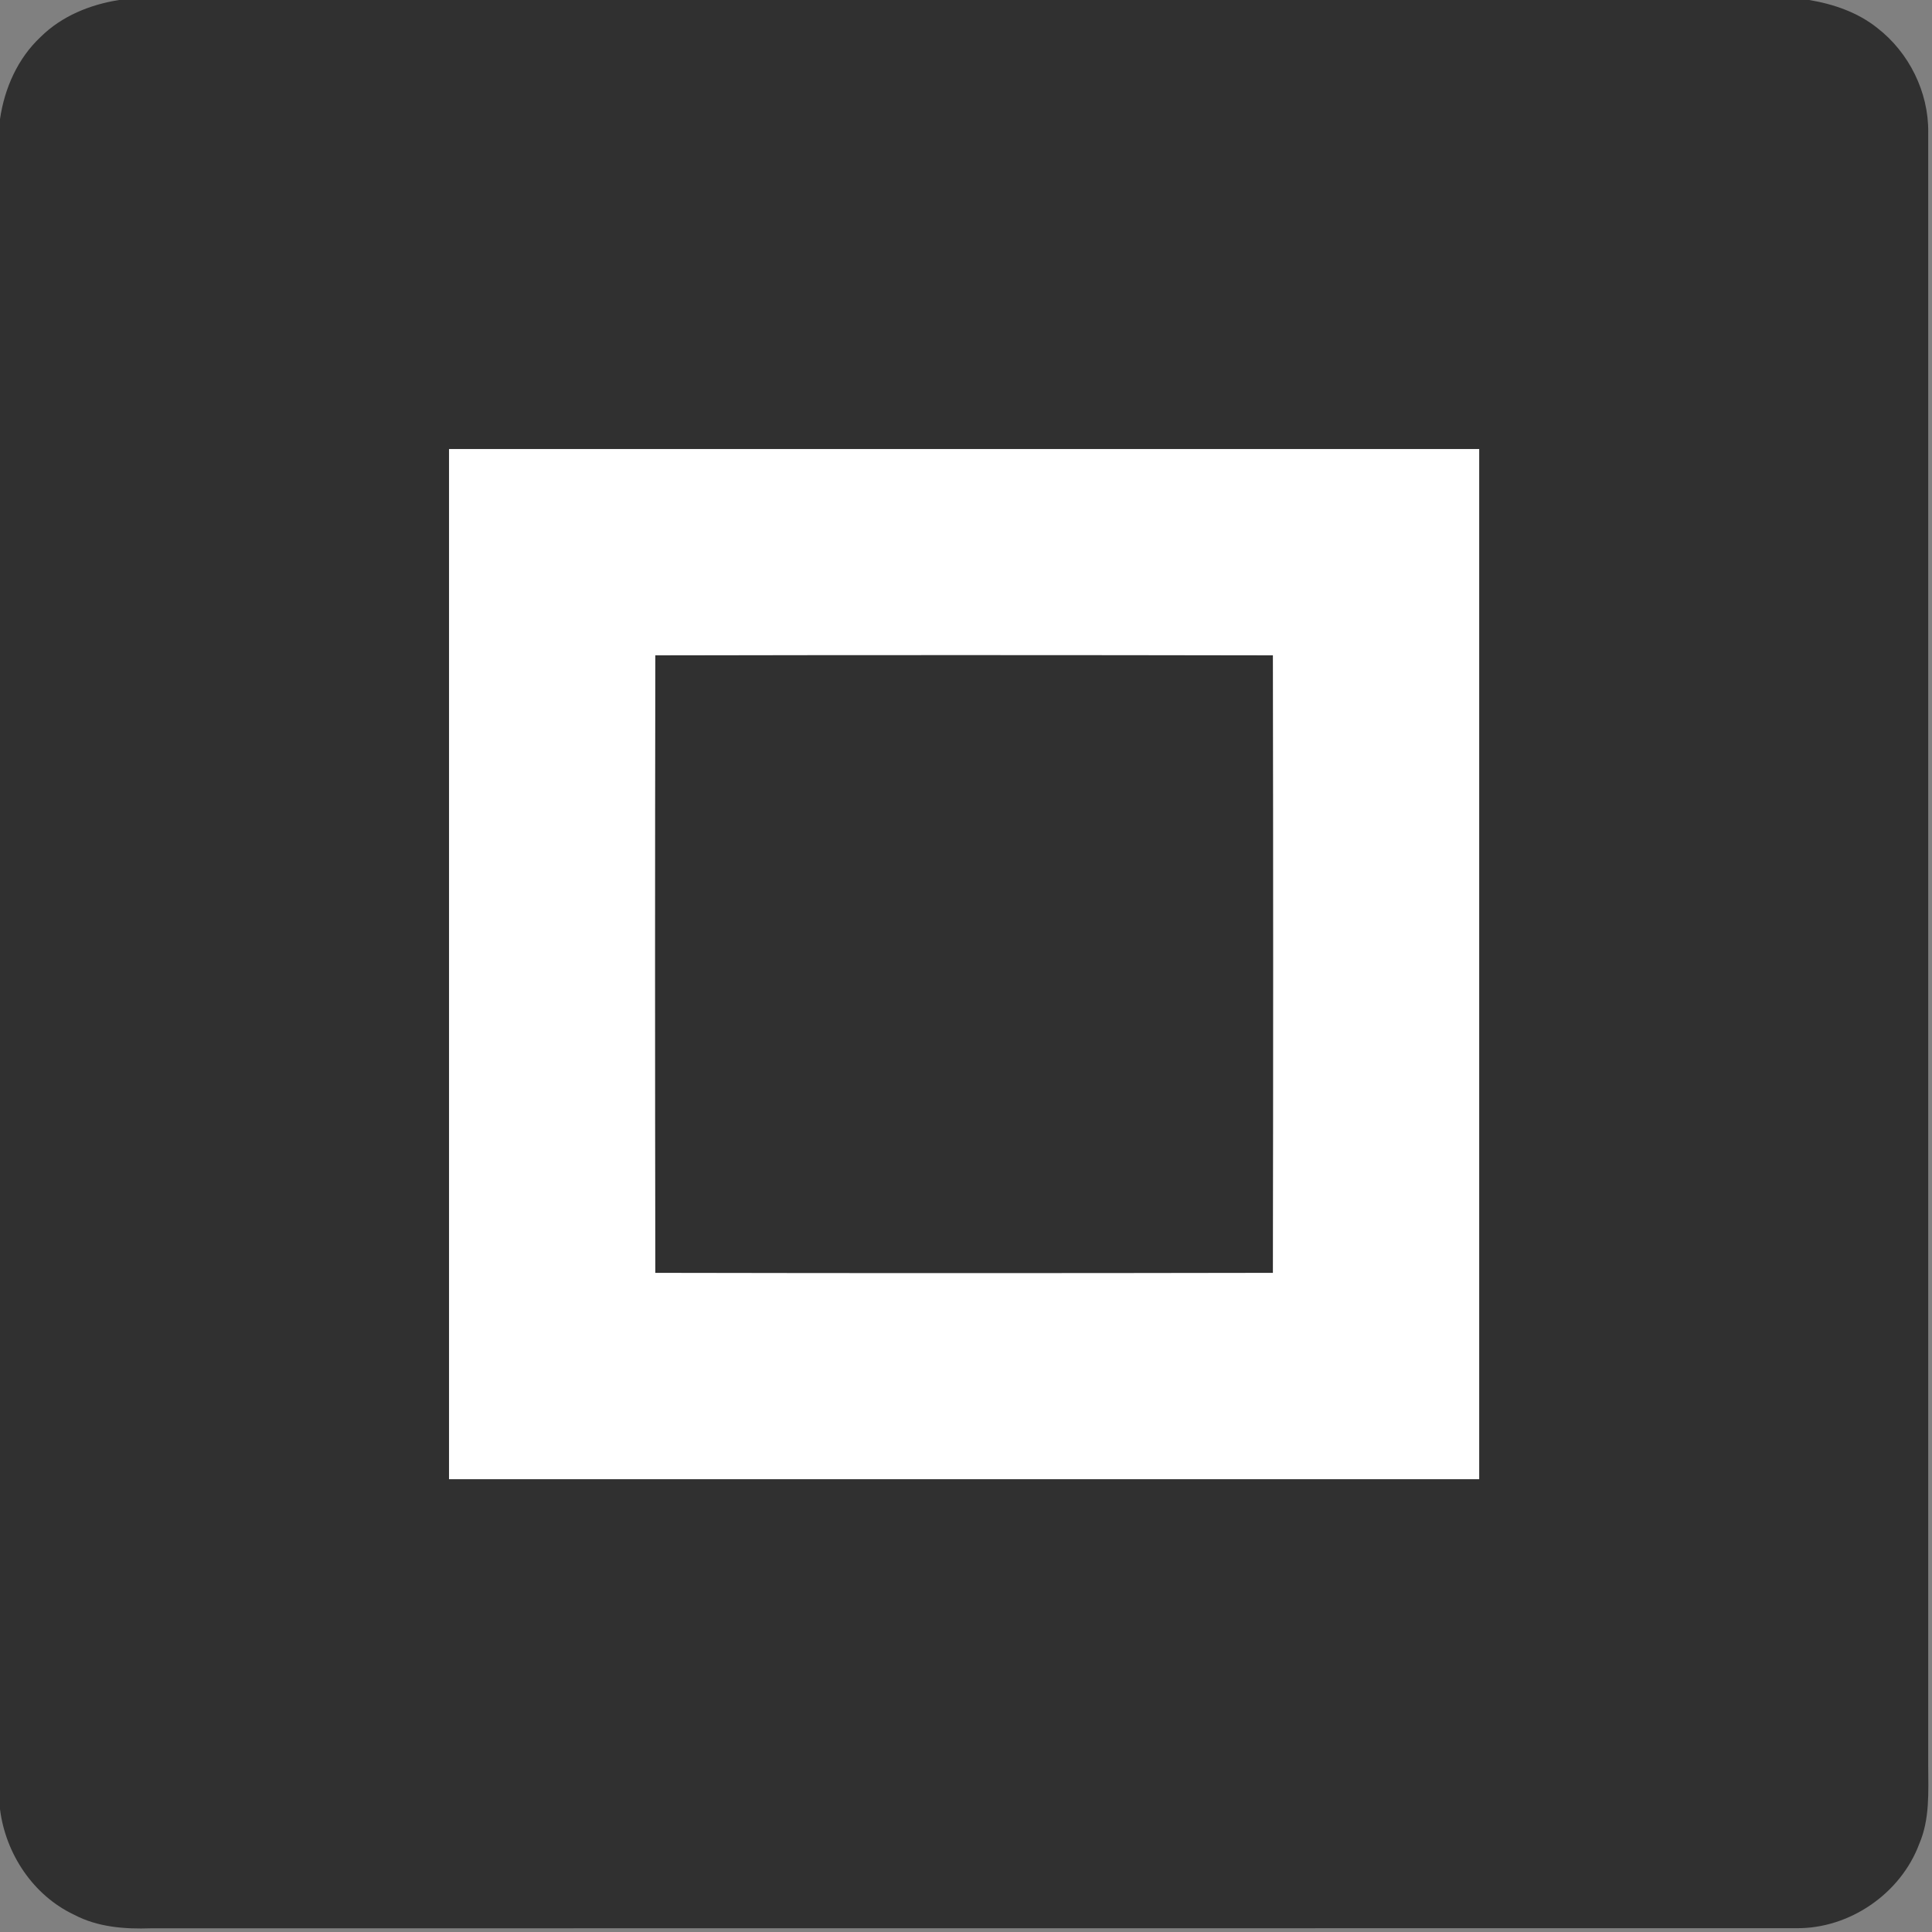 <?xml version="1.0" encoding="UTF-8" ?>
<!DOCTYPE svg PUBLIC "-//W3C//DTD SVG 1.1//EN" "http://www.w3.org/Graphics/SVG/1.1/DTD/svg11.dtd">
<svg width="512pt" height="512pt" viewBox="0 0 512 512" version="1.1" xmlns="http://www.w3.org/2000/svg">
<rect x="0" y="0" width="512" height="512" fill="#808080" stroke="none"/>
<g id="#303030ff">
<path fill="#303030" opacity="1.00" d=" M 31.56 0.00 L 479.45 0.00 C 485.93 1.08 492.37 3.29 497.55 7.45 C 505.91 13.94 511.09 24.37 511.00 34.97 C 511.00 179.31 510.99 323.65 511.00 468.00 C 511.03 474.91 511.43 482.11 508.63 488.62 C 503.71 501.83 490.14 511.15 476.04 510.99 C 330.69 511.03 185.35 510.97 40.01 511.02 C 33.08 511.26 25.90 510.73 19.66 507.43 C 8.78 502.31 1.48 491.26 0.00 479.45 L 0.00 31.56 C 1.19 23.40 4.70 15.45 10.79 9.77 C 16.36 4.25 23.90 1.20 31.56 0.00 M 119.00 119.00 C 119.00 210.00 119.00 301.00 119.00 392.00 C 210.00 392.00 301.00 392.00 392.00 392.00 C 392.00 301.00 392.00 210.00 392.00 119.00 C 301.00 119.00 210.00 119.00 119.00 119.00 Z" />
<path fill="#303030" opacity="1.00" d=" M 173.66 173.67 C 228.22 173.56 282.78 173.57 337.34 173.67 C 337.45 228.22 337.45 282.78 337.34 337.33 C 282.78 337.43 228.22 337.44 173.66 337.33 C 173.55 282.78 173.55 228.22 173.66 173.67 Z" />
</g>
<g id="#ffffffff">
<path fill="#ffffff" opacity="1.00" d=" M 119.00 119.00 C 210.00 119.00 301.00 119.00 392.00 119.00 C 392.00 210.00 392.00 301.00 392.00 392.00 C 301.00 392.00 210.00 392.00 119.00 392.00 C 119.00 301.00 119.00 210.00 119.00 119.00 M 173.66 173.67 C 173.55 228.22 173.55 282.78 173.66 337.33 C 228.22 337.44 282.78 337.43 337.34 337.33 C 337.45 282.78 337.45 228.22 337.34 173.67 C 282.78 173.57 228.22 173.56 173.66 173.67 Z" />
</g>
</svg>
